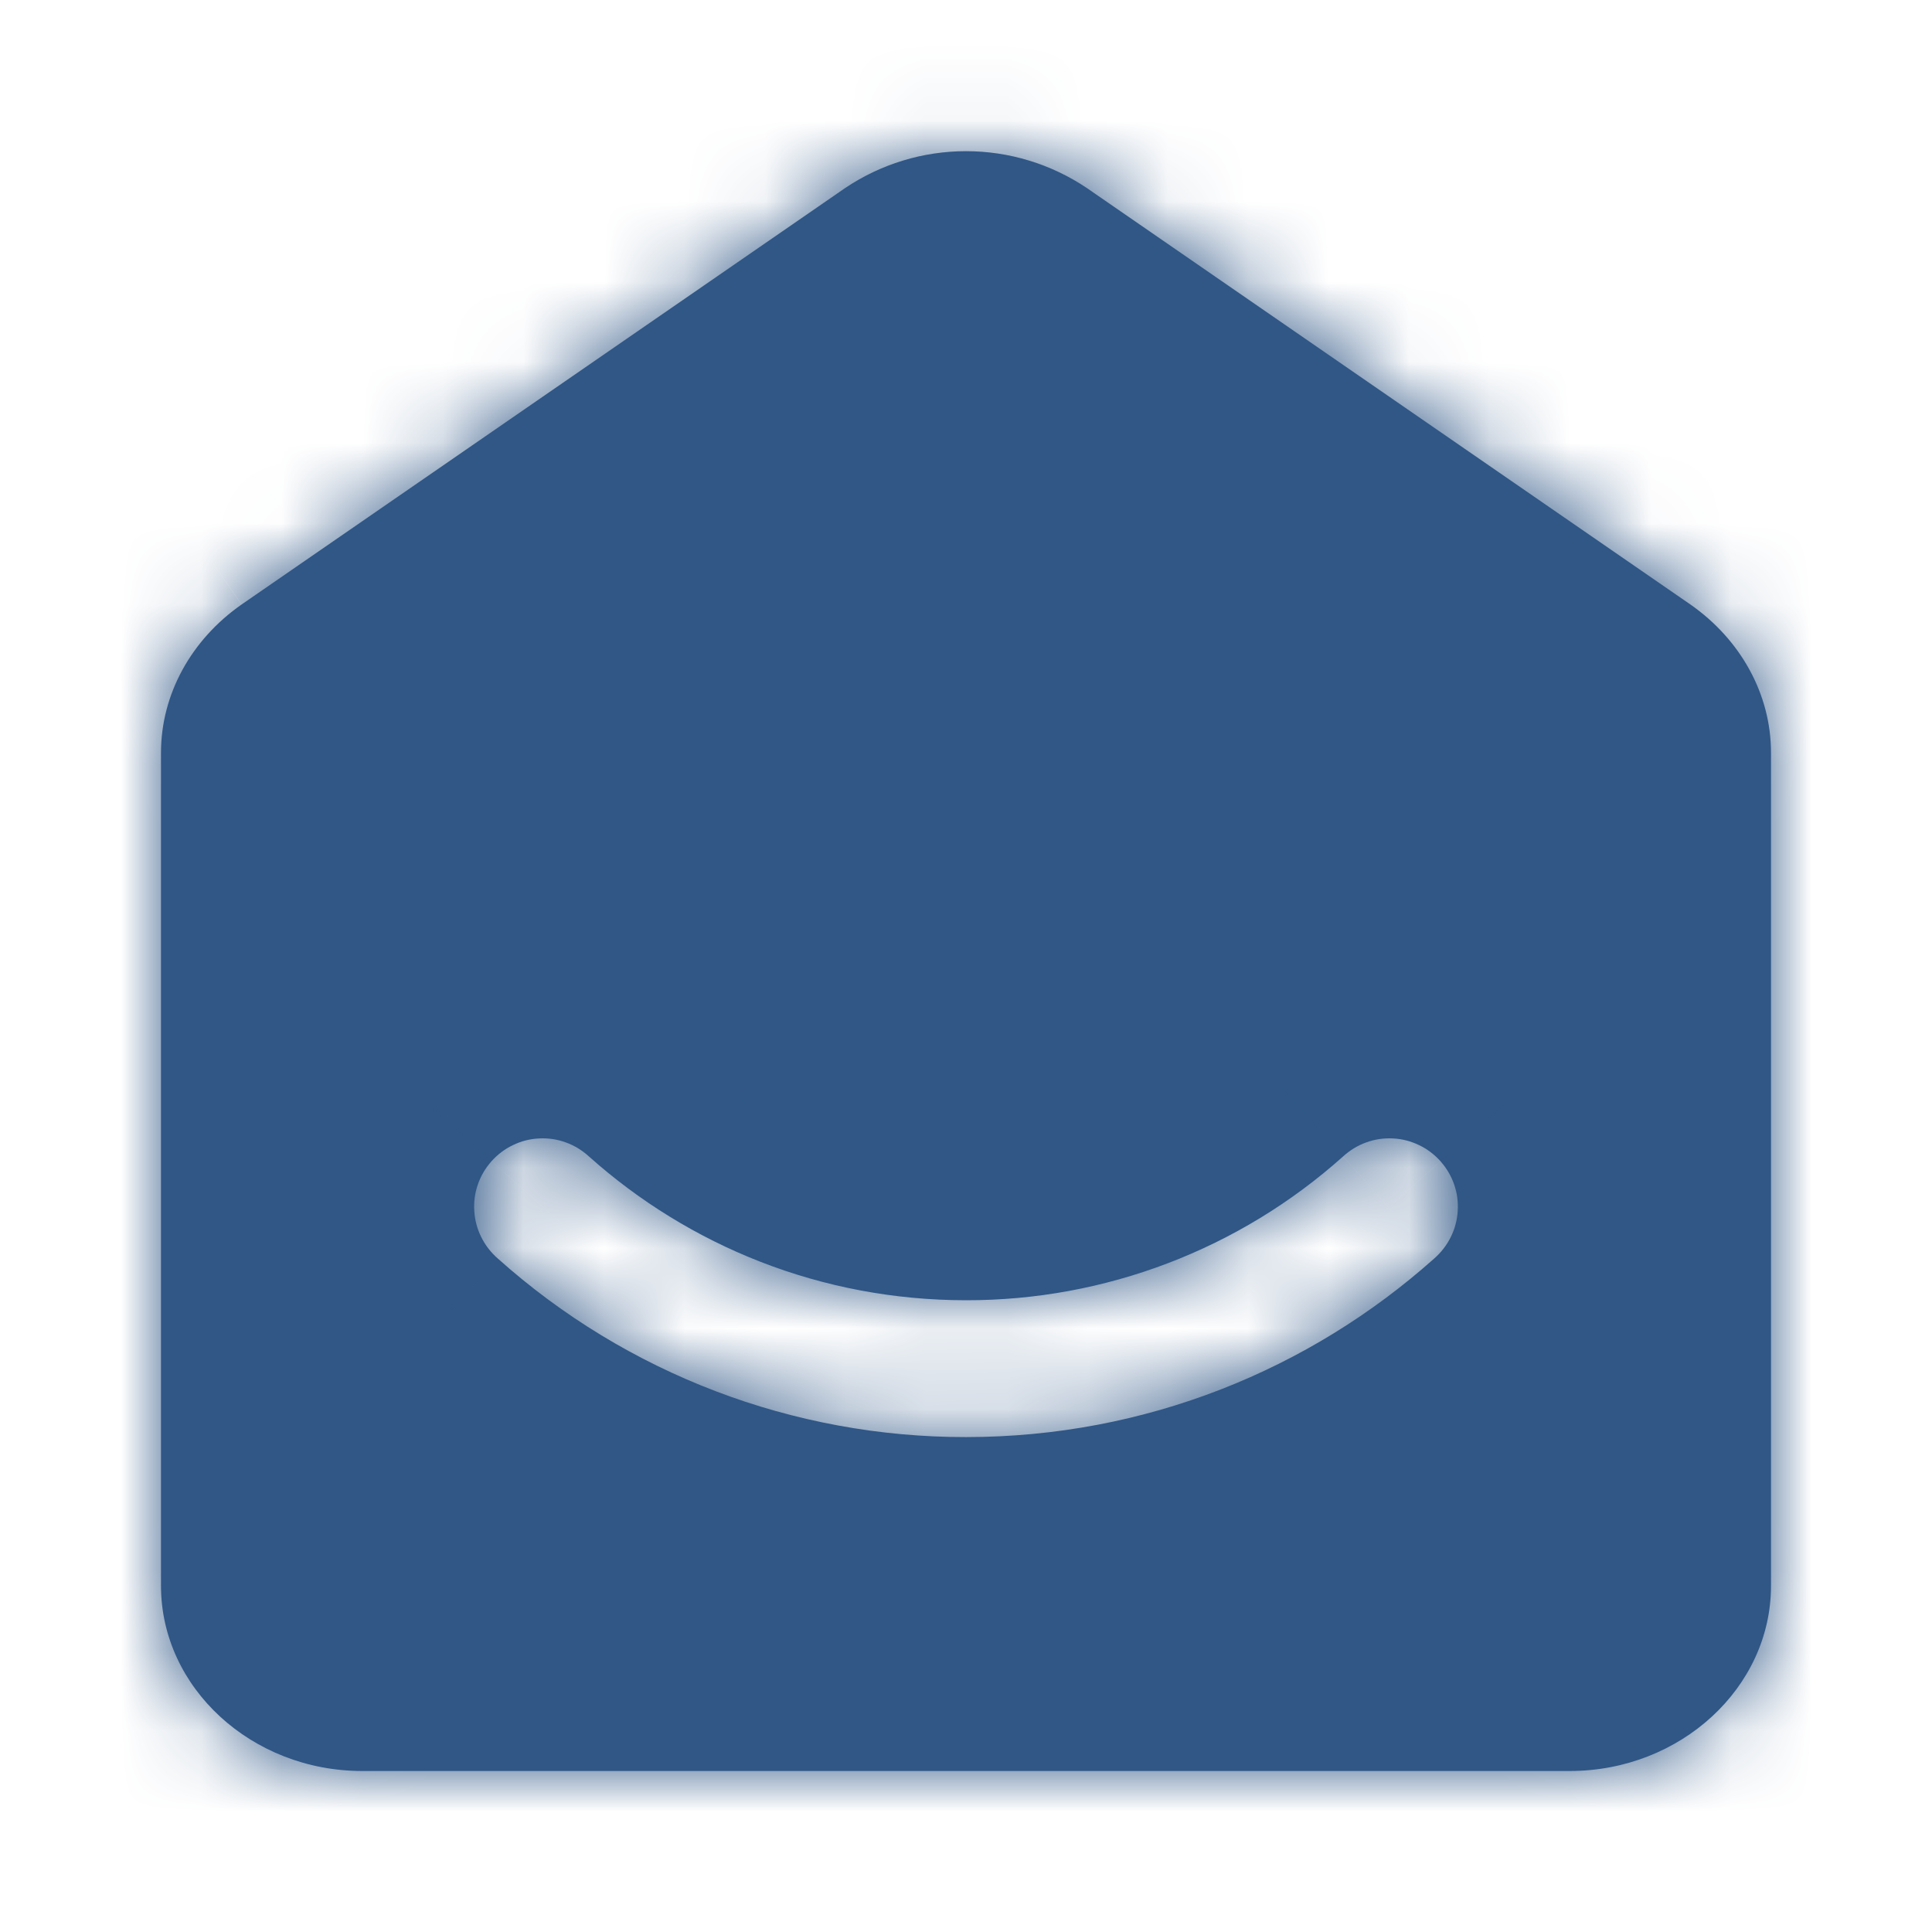 <svg width="24" height="24" viewBox="0 0 24 24" fill="none" xmlns="http://www.w3.org/2000/svg">
<path fill-rule="evenodd" clip-rule="evenodd" d="M10.5 2.335L3 7.51C2.375 7.947 2 8.626 2 9.35V19.7C2 20.965 3.125 22 4.5 22H19.5C20.875 22 22 20.965 22 19.7V9.35C22 8.626 21.625 7.947 21 7.51L13.5 2.335C13.056 2.037 12.534 1.878 12 1.878C11.466 1.878 10.944 2.037 10.5 2.335V2.335ZM7.316 14.366C7.233 14.29 7.136 14.23 7.03 14.192C6.924 14.153 6.811 14.136 6.699 14.142C6.586 14.147 6.475 14.175 6.374 14.224C6.272 14.272 6.181 14.341 6.106 14.425C6.031 14.509 5.973 14.607 5.936 14.714C5.899 14.82 5.884 14.933 5.892 15.046C5.899 15.158 5.928 15.268 5.979 15.369C6.029 15.47 6.099 15.56 6.184 15.634C7.783 17.065 9.854 17.855 12 17.852C14.233 17.852 16.272 17.012 17.816 15.634C17.901 15.56 17.971 15.47 18.021 15.369C18.072 15.268 18.101 15.158 18.108 15.046C18.116 14.933 18.101 14.82 18.064 14.714C18.027 14.607 17.969 14.509 17.894 14.425C17.819 14.341 17.728 14.272 17.626 14.224C17.524 14.175 17.414 14.147 17.302 14.142C17.189 14.136 17.076 14.153 16.97 14.192C16.864 14.23 16.767 14.29 16.684 14.366C15.396 15.519 13.728 16.155 12 16.152C10.2 16.152 8.56 15.477 7.316 14.366V14.366Z" fill="#305786"/>
<mask id="mask0_1_1230" style="mask-type:alpha" maskUnits="userSpaceOnUse" x="2" y="1" width="20" height="21">
<path fill-rule="evenodd" clip-rule="evenodd" d="M10.5 2.335L3 7.51C2.375 7.947 2 8.626 2 9.35V19.7C2 20.965 3.125 22 4.5 22H19.5C20.875 22 22 20.965 22 19.7V9.35C22 8.626 21.625 7.947 21 7.51L13.5 2.335C13.056 2.037 12.534 1.878 12 1.878C11.466 1.878 10.944 2.037 10.5 2.335V2.335ZM7.316 14.366C7.233 14.29 7.136 14.23 7.03 14.192C6.924 14.153 6.811 14.136 6.699 14.142C6.586 14.147 6.475 14.175 6.374 14.224C6.272 14.272 6.181 14.341 6.106 14.425C6.031 14.509 5.973 14.607 5.936 14.714C5.899 14.82 5.884 14.933 5.892 15.046C5.899 15.158 5.928 15.268 5.979 15.369C6.029 15.47 6.099 15.56 6.184 15.634C7.783 17.065 9.854 17.855 12 17.852C14.233 17.852 16.272 17.012 17.816 15.634C17.901 15.56 17.971 15.47 18.021 15.369C18.072 15.268 18.101 15.158 18.108 15.046C18.116 14.933 18.101 14.82 18.064 14.714C18.027 14.607 17.969 14.509 17.894 14.425C17.819 14.341 17.728 14.272 17.626 14.224C17.524 14.175 17.414 14.147 17.302 14.142C17.189 14.136 17.076 14.153 16.97 14.192C16.864 14.23 16.767 14.29 16.684 14.366C15.396 15.519 13.728 16.155 12 16.152C10.2 16.152 8.56 15.477 7.316 14.366V14.366Z" fill="#0057FF"/>
</mask>
<g mask="url(#mask0_1_1230)">
<path d="M3 7.51L2.035 6.11L2.025 6.117L3 7.51ZM10.5 2.335L9.538 0.934L9.535 0.936L10.5 2.335ZM21 7.51L21.974 6.117L21.965 6.111L21 7.51ZM13.5 2.335L14.466 0.935L14.462 0.934L13.5 2.335ZM6.116 14.434L7.384 15.566L6.116 14.434ZM7.316 14.366L8.449 13.098L7.316 14.366ZM6.184 15.634L5.05 16.902L6.183 15.634H6.184ZM17.816 15.634L18.949 16.902L17.816 15.634ZM17.884 14.434L16.616 15.566L17.884 14.434ZM16.684 14.366L15.551 13.098L16.684 14.366ZM3.965 8.91L11.465 3.735L9.536 0.936L2.036 6.111L3.966 8.909L3.965 8.91ZM3.7 9.35C3.7 9.23 3.763 9.051 3.974 8.903L2.026 6.117C0.987 6.843 0.3 8.022 0.3 9.35H3.7V9.35ZM3.7 19.7V9.35H0.3V19.7H3.7V19.7ZM4.5 20.3C4.274 20.304 4.054 20.223 3.885 20.073C3.829 20.027 3.784 19.971 3.752 19.906C3.721 19.842 3.703 19.772 3.7 19.7H0.3C0.3 22.035 2.322 23.7 4.5 23.7V20.3ZM19.5 20.3H4.5V23.7H19.5V20.3ZM20.3 19.7C20.3 19.81 20.253 19.946 20.115 20.073C19.945 20.223 19.726 20.304 19.5 20.3V23.7C21.678 23.7 23.7 22.035 23.7 19.7H20.3V19.7ZM20.3 9.35V19.7H23.7V9.35H20.3ZM20.026 8.903C20.237 9.051 20.3 9.229 20.3 9.35H23.7C23.7 8.022 23.013 6.843 21.974 6.117L20.026 8.903V8.903ZM12.534 3.734L20.034 8.909L21.965 6.111L14.465 0.936L12.535 3.734H12.534ZM11.462 3.736C11.622 3.632 11.809 3.577 12 3.577C12.191 3.577 12.377 3.632 12.538 3.736L14.462 0.934C13.735 0.442 12.877 0.179 12 0.179C11.122 0.179 10.264 0.442 9.538 0.934L11.462 3.736V3.736ZM7.384 15.566C7.234 15.734 7.023 15.836 6.798 15.848C6.573 15.861 6.352 15.784 6.184 15.634L8.449 13.098C7.944 12.648 7.282 12.416 6.607 12.454C5.932 12.492 5.299 12.797 4.849 13.301L7.384 15.566V15.566ZM7.316 14.366C7.666 14.679 7.696 15.216 7.384 15.566L4.848 13.301C4.397 13.805 4.166 14.468 4.204 15.143C4.242 15.818 4.547 16.45 5.051 16.901L7.316 14.366V14.366ZM12 16.152C10.2 16.152 8.56 15.477 7.316 14.366L5.051 16.902C6.962 18.611 9.436 19.555 12 19.552V16.152ZM16.684 14.366C15.396 15.519 13.728 16.155 12 16.152V19.552C14.667 19.552 17.105 18.548 18.949 16.902L16.684 14.366V14.366ZM16.616 15.566C16.466 15.398 16.389 15.177 16.401 14.952C16.414 14.727 16.516 14.516 16.684 14.366L18.949 16.902C19.453 16.451 19.758 15.819 19.796 15.144C19.834 14.469 19.602 13.806 19.152 13.302L16.616 15.566ZM17.816 15.634C17.648 15.784 17.427 15.861 17.202 15.848C16.977 15.836 16.766 15.734 16.616 15.566L19.152 13.301C18.701 12.797 18.069 12.492 17.394 12.454C16.719 12.416 16.056 12.648 15.552 13.098L17.816 15.634V15.634ZM12 17.852C14.233 17.852 16.272 17.013 17.816 15.634L15.551 13.098C14.575 13.972 13.31 14.455 12 14.452V17.852ZM6.184 15.634C7.783 17.065 9.854 17.855 12 17.852V14.452C10.69 14.455 9.425 13.972 8.449 13.098L6.184 15.634V15.634Z" fill="#305786"/>
</g>
</svg>
